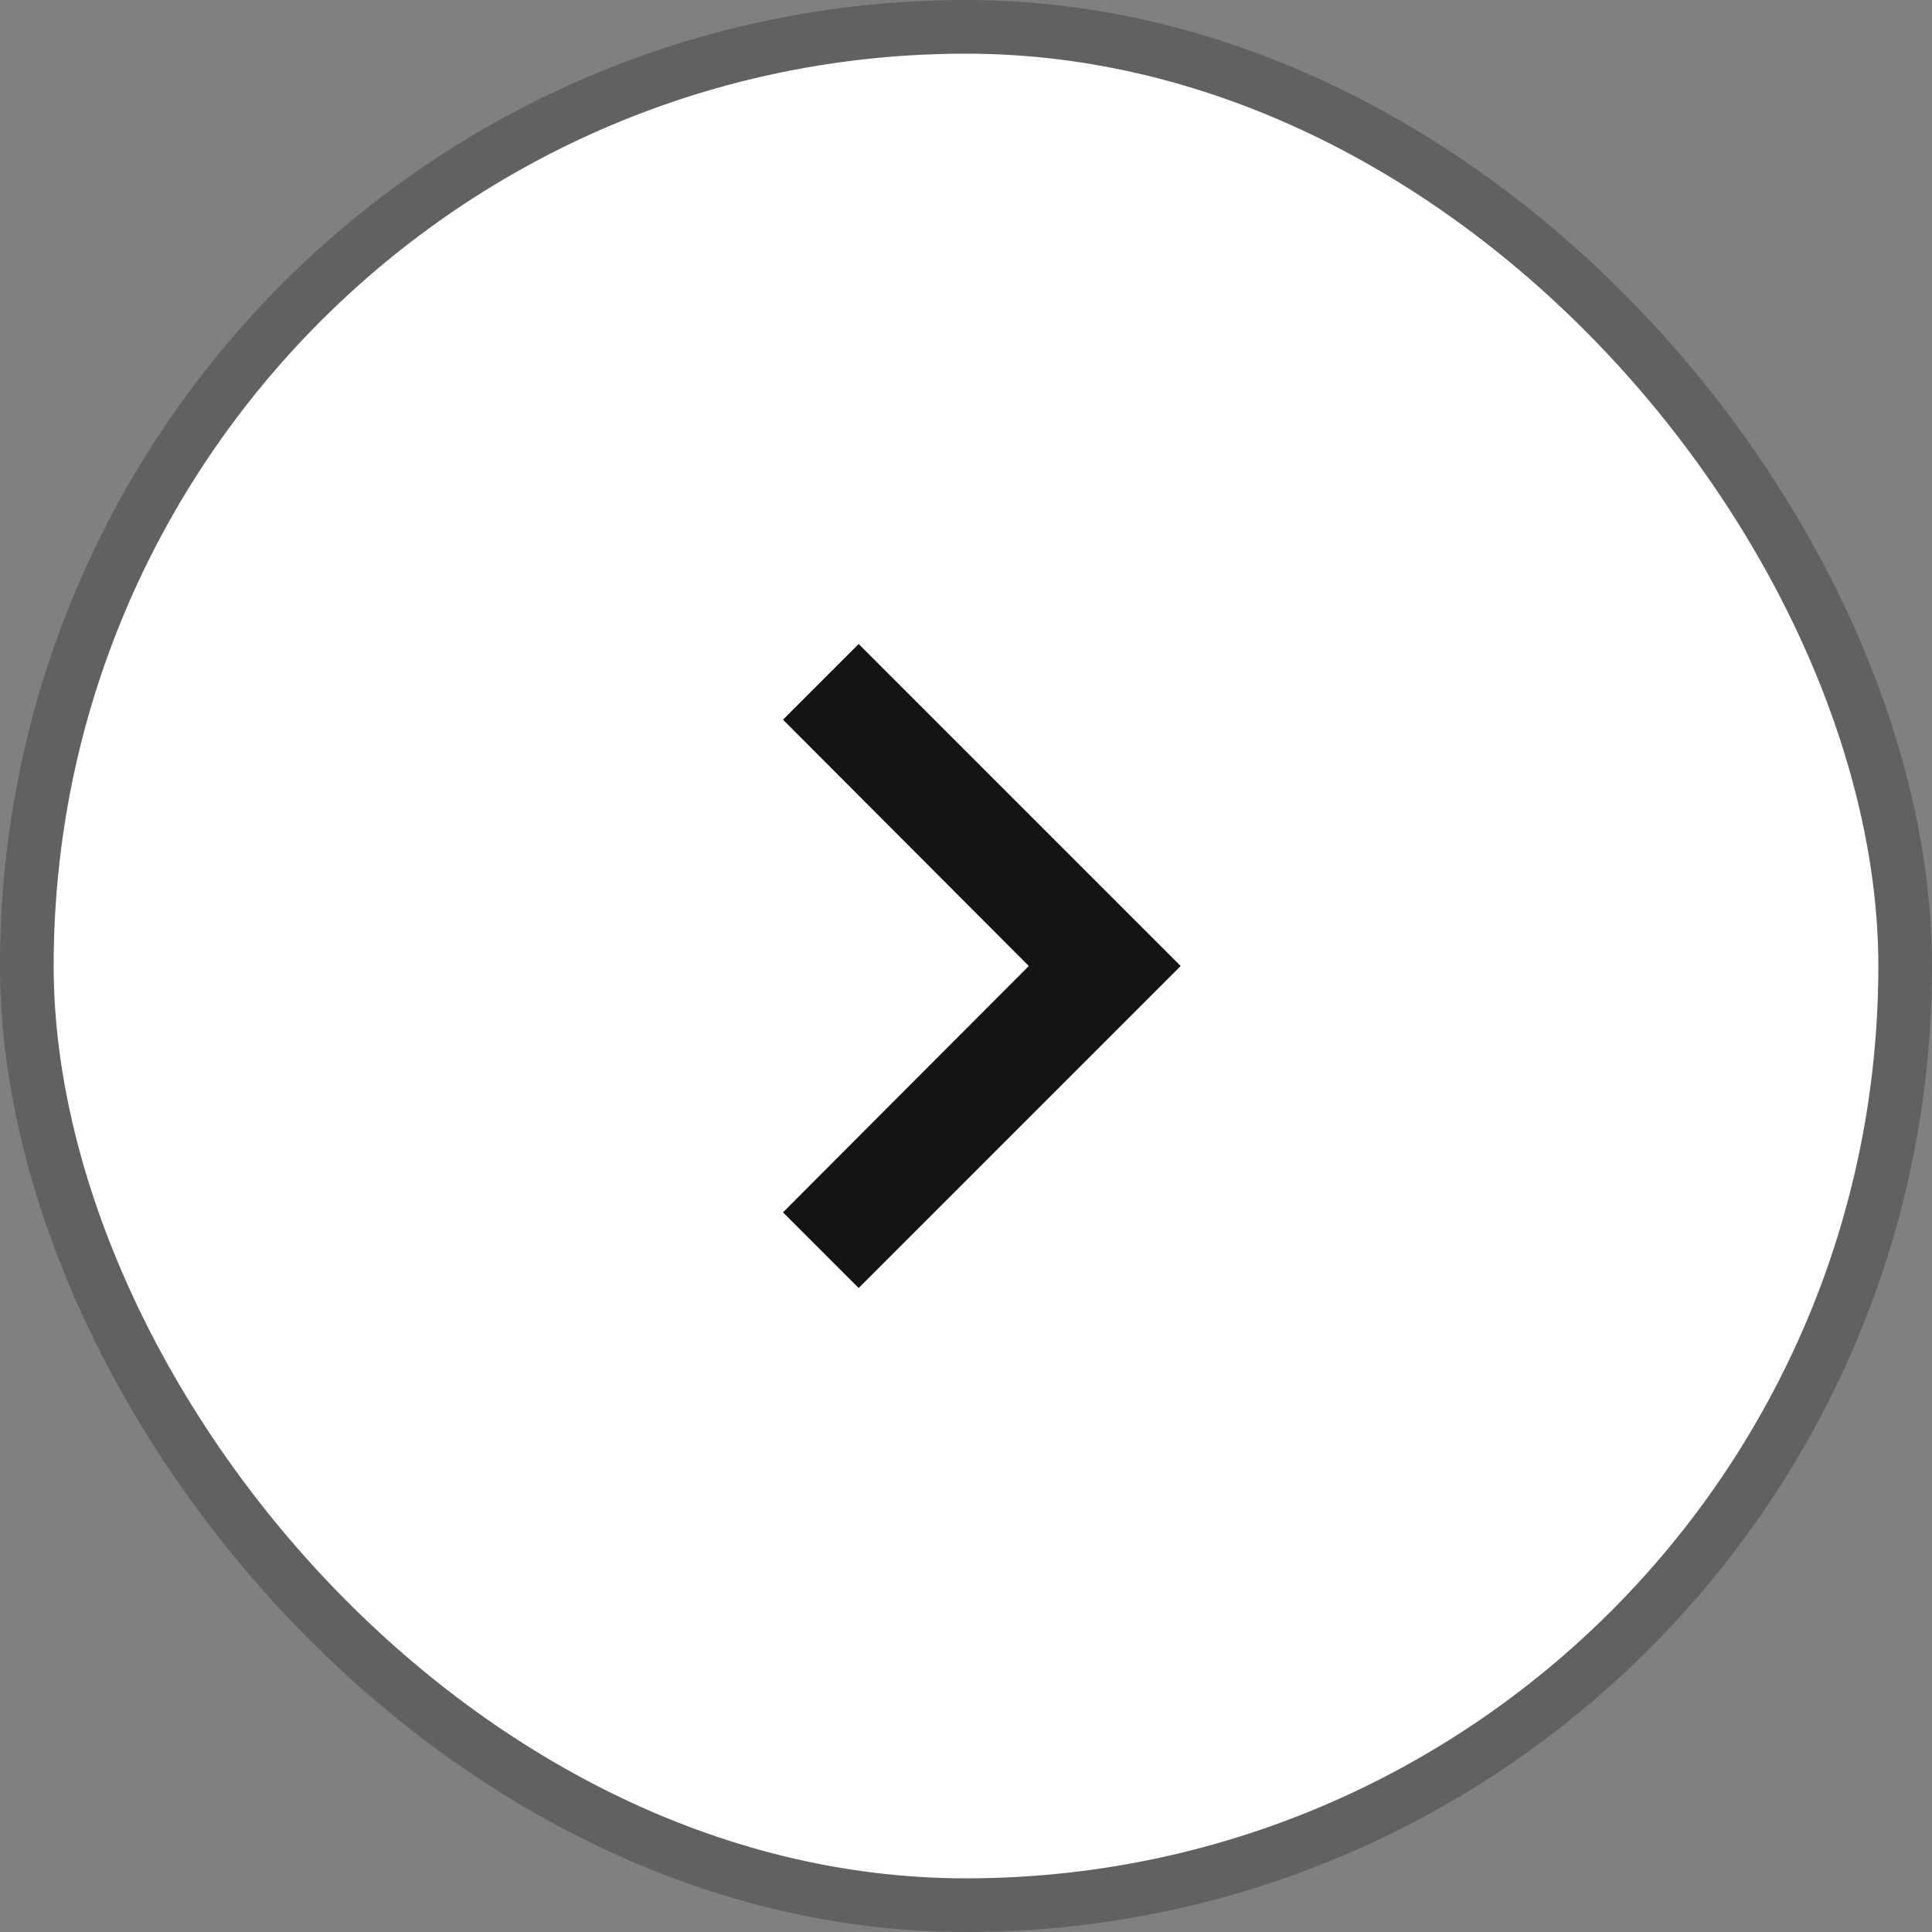 <svg width="36" height="36" viewBox="0 0 36 36" fill="none" xmlns="http://www.w3.org/2000/svg">
<rect x="0" y="0" width="36" height="36" fill="#808080" stroke="none"/>
<rect x="0.5" y="0.5" width="35" height="35" rx="17.5" fill="white"/>
<g clip-path="url(#clip0_528_36342)">
<path d="M16 12L14.59 13.41L19.17 18L14.59 22.59L16 24L22 18L16 12Z" fill="#141414"/>
</g>
<rect x="0.5" y="0.5" width="35" height="35" rx="17.5" stroke="#616161"/>
<defs>
<clipPath id="clip0_528_36342">
<rect width="24" height="24" fill="white" transform="translate(6 6)"/>
</clipPath>
</defs>
</svg>
